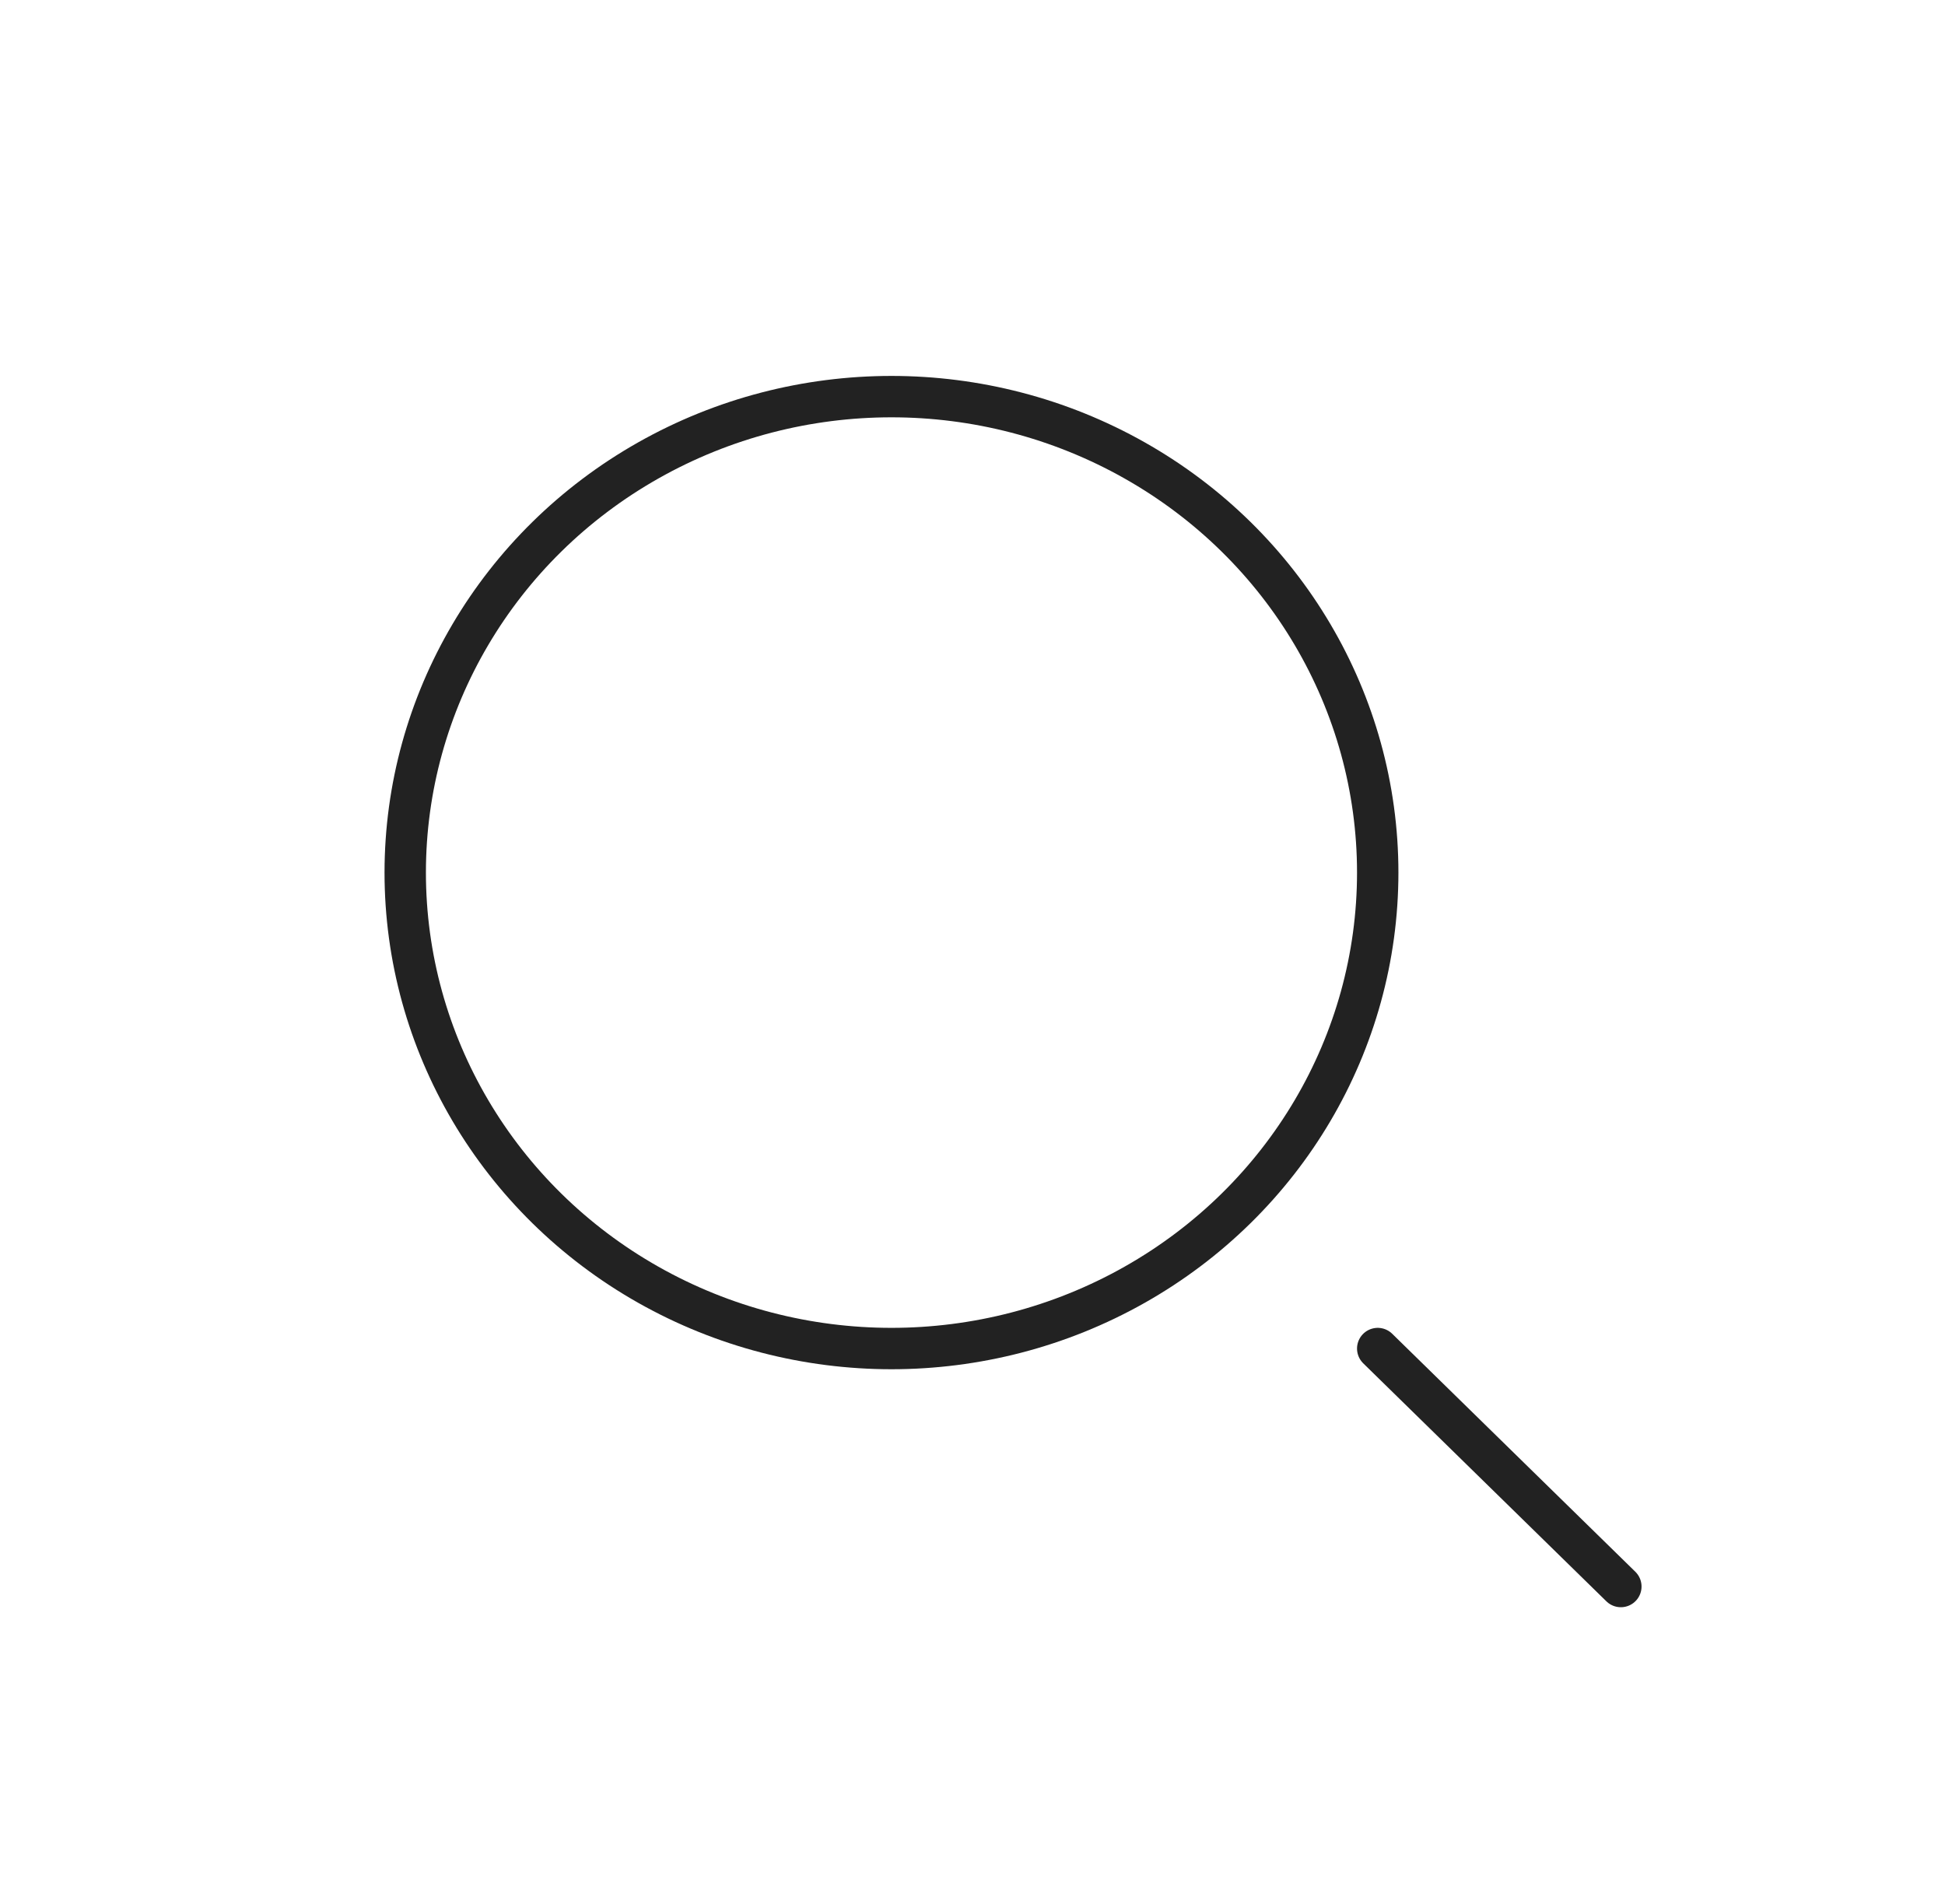 <svg width="47" height="46" viewBox="0 0 47 46" fill="none" xmlns="http://www.w3.org/2000/svg">
<ellipse cx="21.542" cy="21.083" rx="11.75" ry="11.5" stroke="#222222"/>
<path d="M39.167 38.333L33.292 32.583" stroke="#222222" stroke-linecap="round"/>
</svg>
